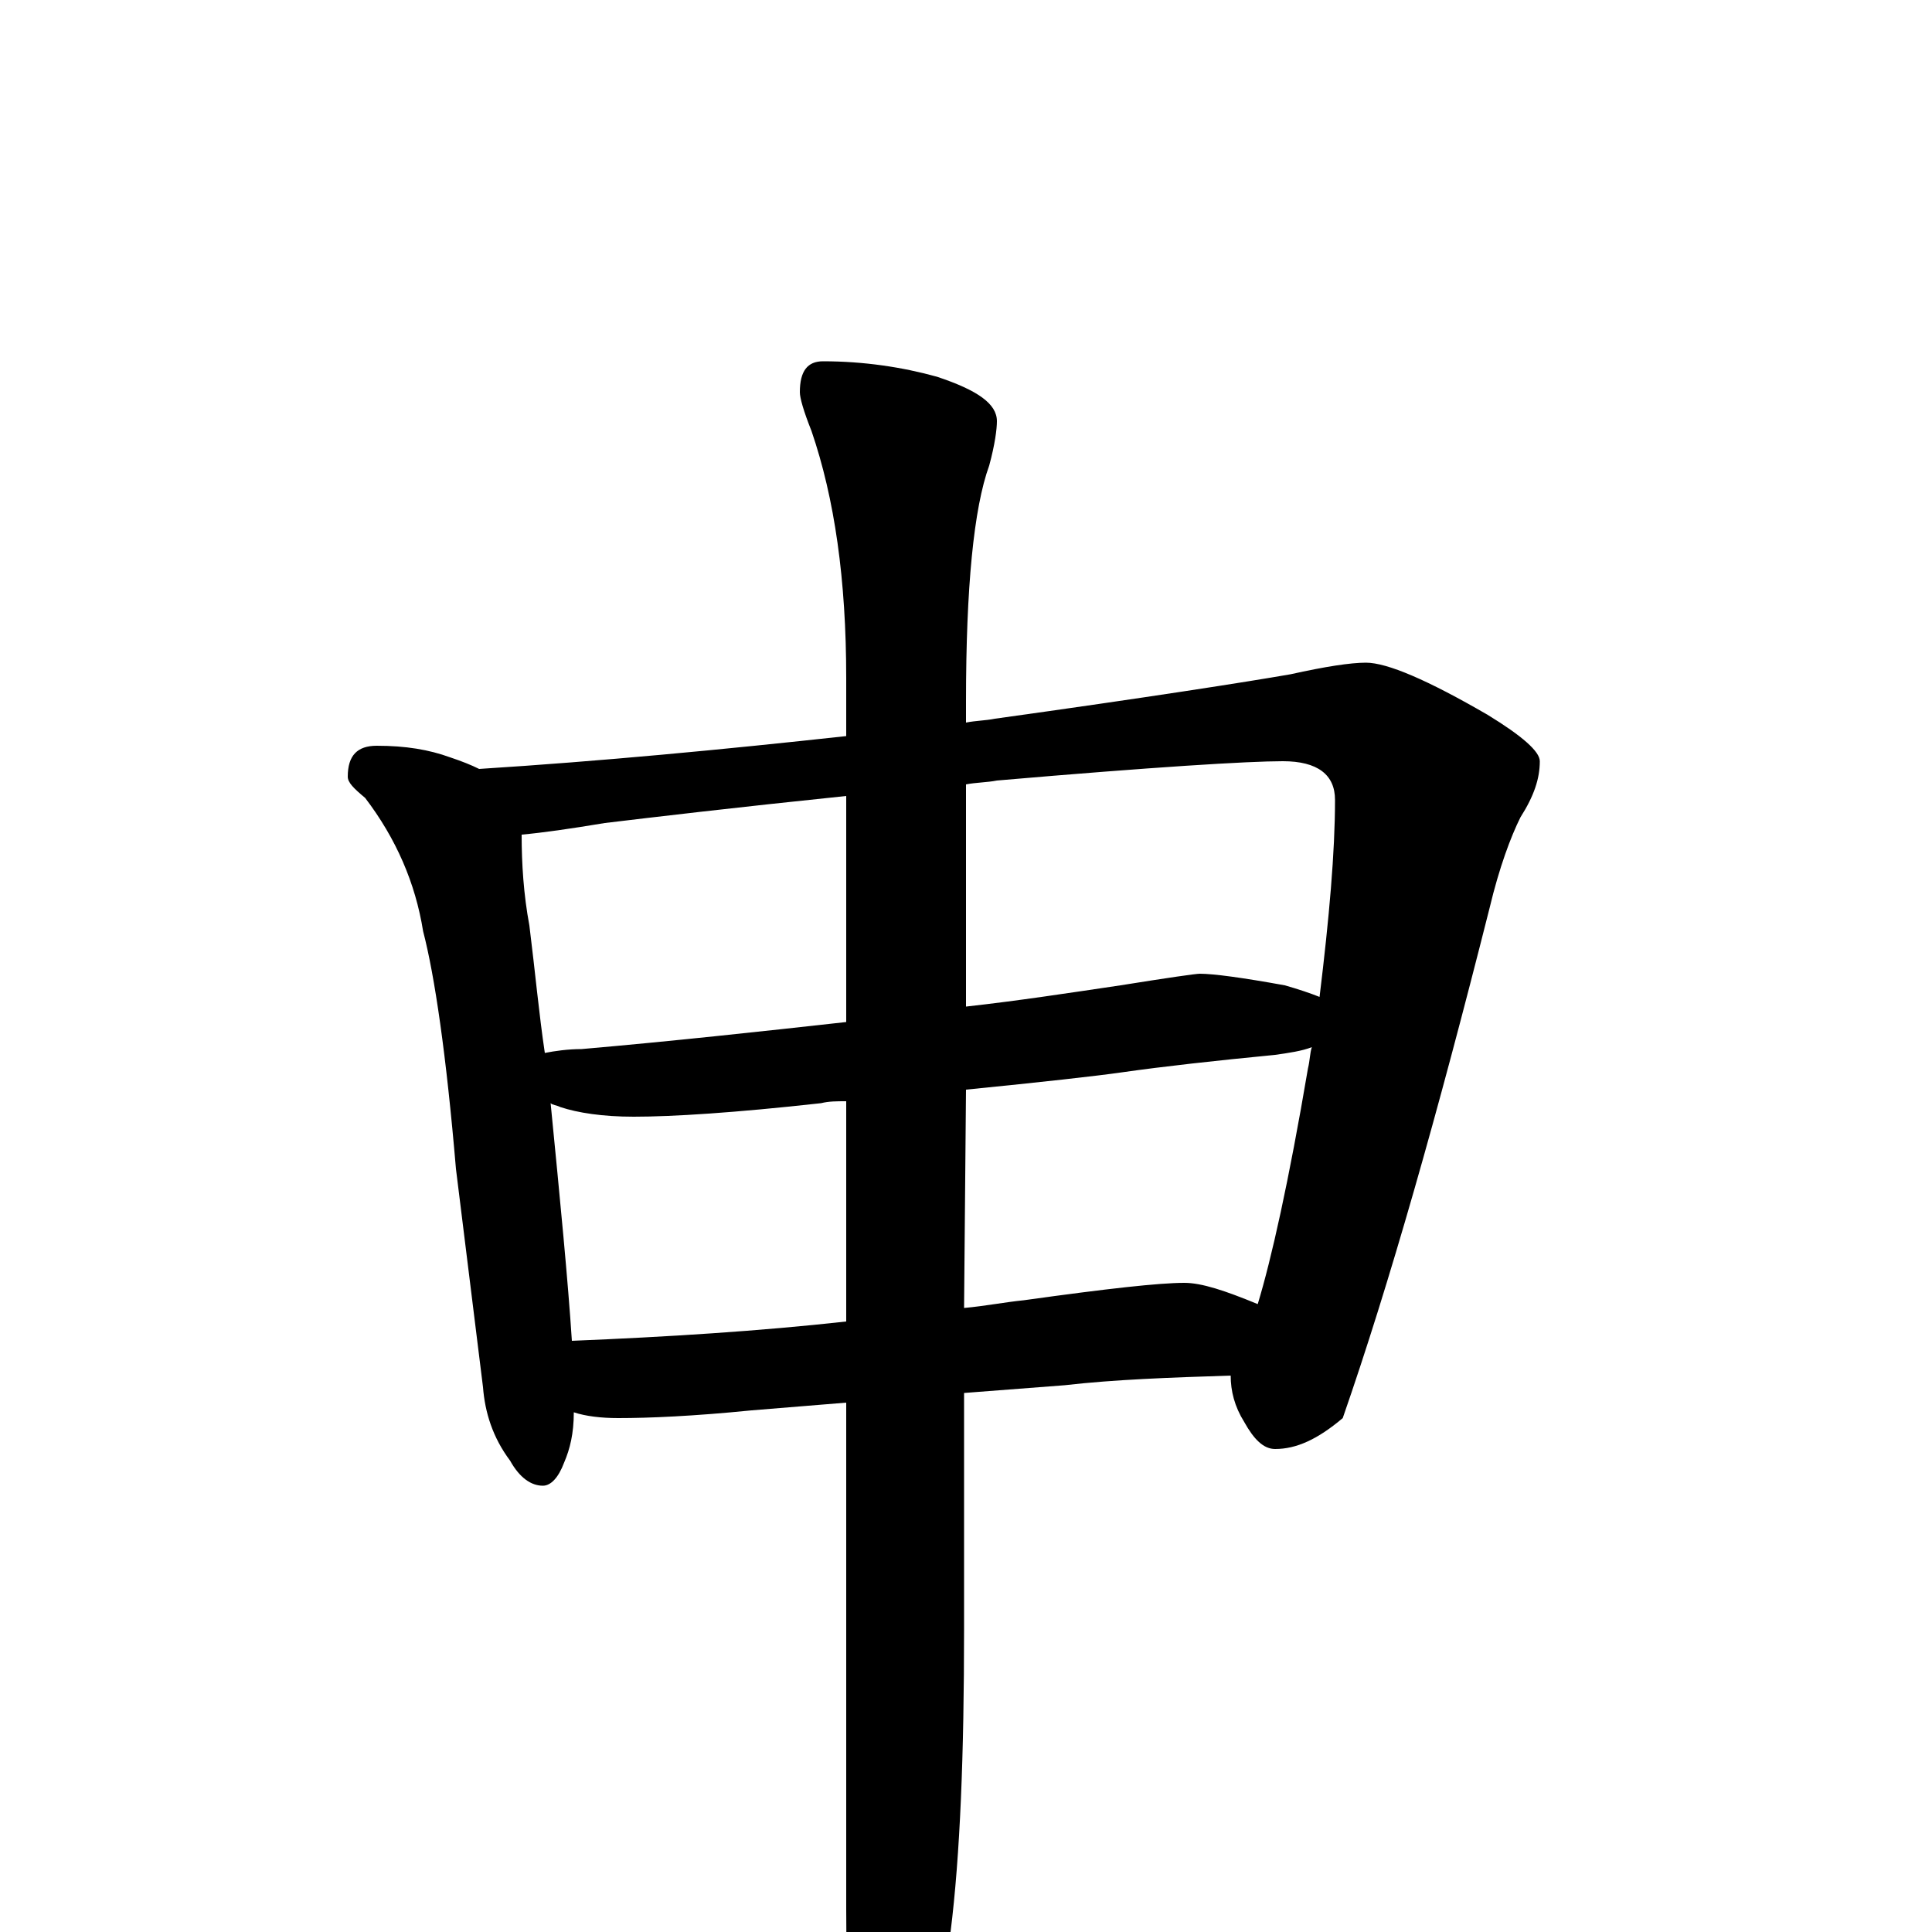 <?xml version="1.0" encoding="utf-8" ?>
<!DOCTYPE svg PUBLIC "-//W3C//DTD SVG 1.1//EN" "http://www.w3.org/Graphics/SVG/1.1/DTD/svg11.dtd">
<svg version="1.1" id="Layer_1" xmlns="http://www.w3.org/2000/svg" xmlns:xlink="http://www.w3.org/1999/xlink" x="0px" y="145px" width="1000px" height="1000px" viewBox="0 0 1000 1000" enable-background="new 0 0 1000 1000" xml:space="preserve">
<g id="Layer_1">
<path id="glyph" transform="matrix(1 0 0 -1 0 1000)" d="M195,614C210,614 222,612 233,608C239,606 244,604 248,602C311,606 374,612 438,619l0,30C438,700 432,742 420,777C416,787 414,794 414,797C414,808 418,813 426,813C447,813 467,810 485,805C506,798 516,791 516,782C516,778 515,770 512,759C504,737 500,696 500,637l0,-11C505,627 510,627 515,628C594,639 645,647 668,651C686,655 699,657 707,657C718,657 739,648 770,630C788,619 797,611 797,606C797,597 794,588 787,577C782,567 776,551 771,530C744,423 719,335 695,266C682,255 671,250 660,250C654,250 649,255 644,264C639,272 637,280 637,288C606,287 577,286 551,283l-52,-4l0,-122C499,92 497,40 492,0C488,-41 482,-70 475,-87C468,-102 462,-109 457,-109C454,-109 449,-101 444,-85C440,-66 438,-34 438,12l0,262l-49,-4C359,267 336,266 320,266C311,266 303,267 297,269C297,258 295,250 292,243C289,235 285,231 281,231C275,231 269,235 264,244C255,256 251,269 250,282l-14,113C231,454 225,495 219,518C215,543 205,566 189,587C183,592 180,595 180,598C180,609 185,614 195,614M296,306C345,308 393,311 438,316l0,114C433,430 429,430 425,429C380,424 348,422 328,422C312,422 299,424 290,427C288,428 286,428 285,429C290,378 294,337 296,306M500,436l-1,-113C510,324 520,326 530,327C573,333 600,336 613,336C622,336 634,332 651,325C658,348 667,388 677,447C678,451 678,455 679,458C674,456 667,455 660,454C629,451 602,448 581,445C567,443 540,440 500,436M282,455C287,456 294,457 301,457C347,461 393,466 438,471l0,117C380,582 338,577 313,574C295,571 281,569 270,568C270,553 271,537 274,521C277,497 279,475 282,455M500,594l0,-115C527,482 553,486 580,490C605,494 619,496 621,496C628,496 643,494 665,490C672,488 678,486 683,484C688,525 691,559 691,586C691,599 682,606 664,606C646,606 597,603 516,596C511,595 505,595 500,594z"/>
</g>
</svg>
